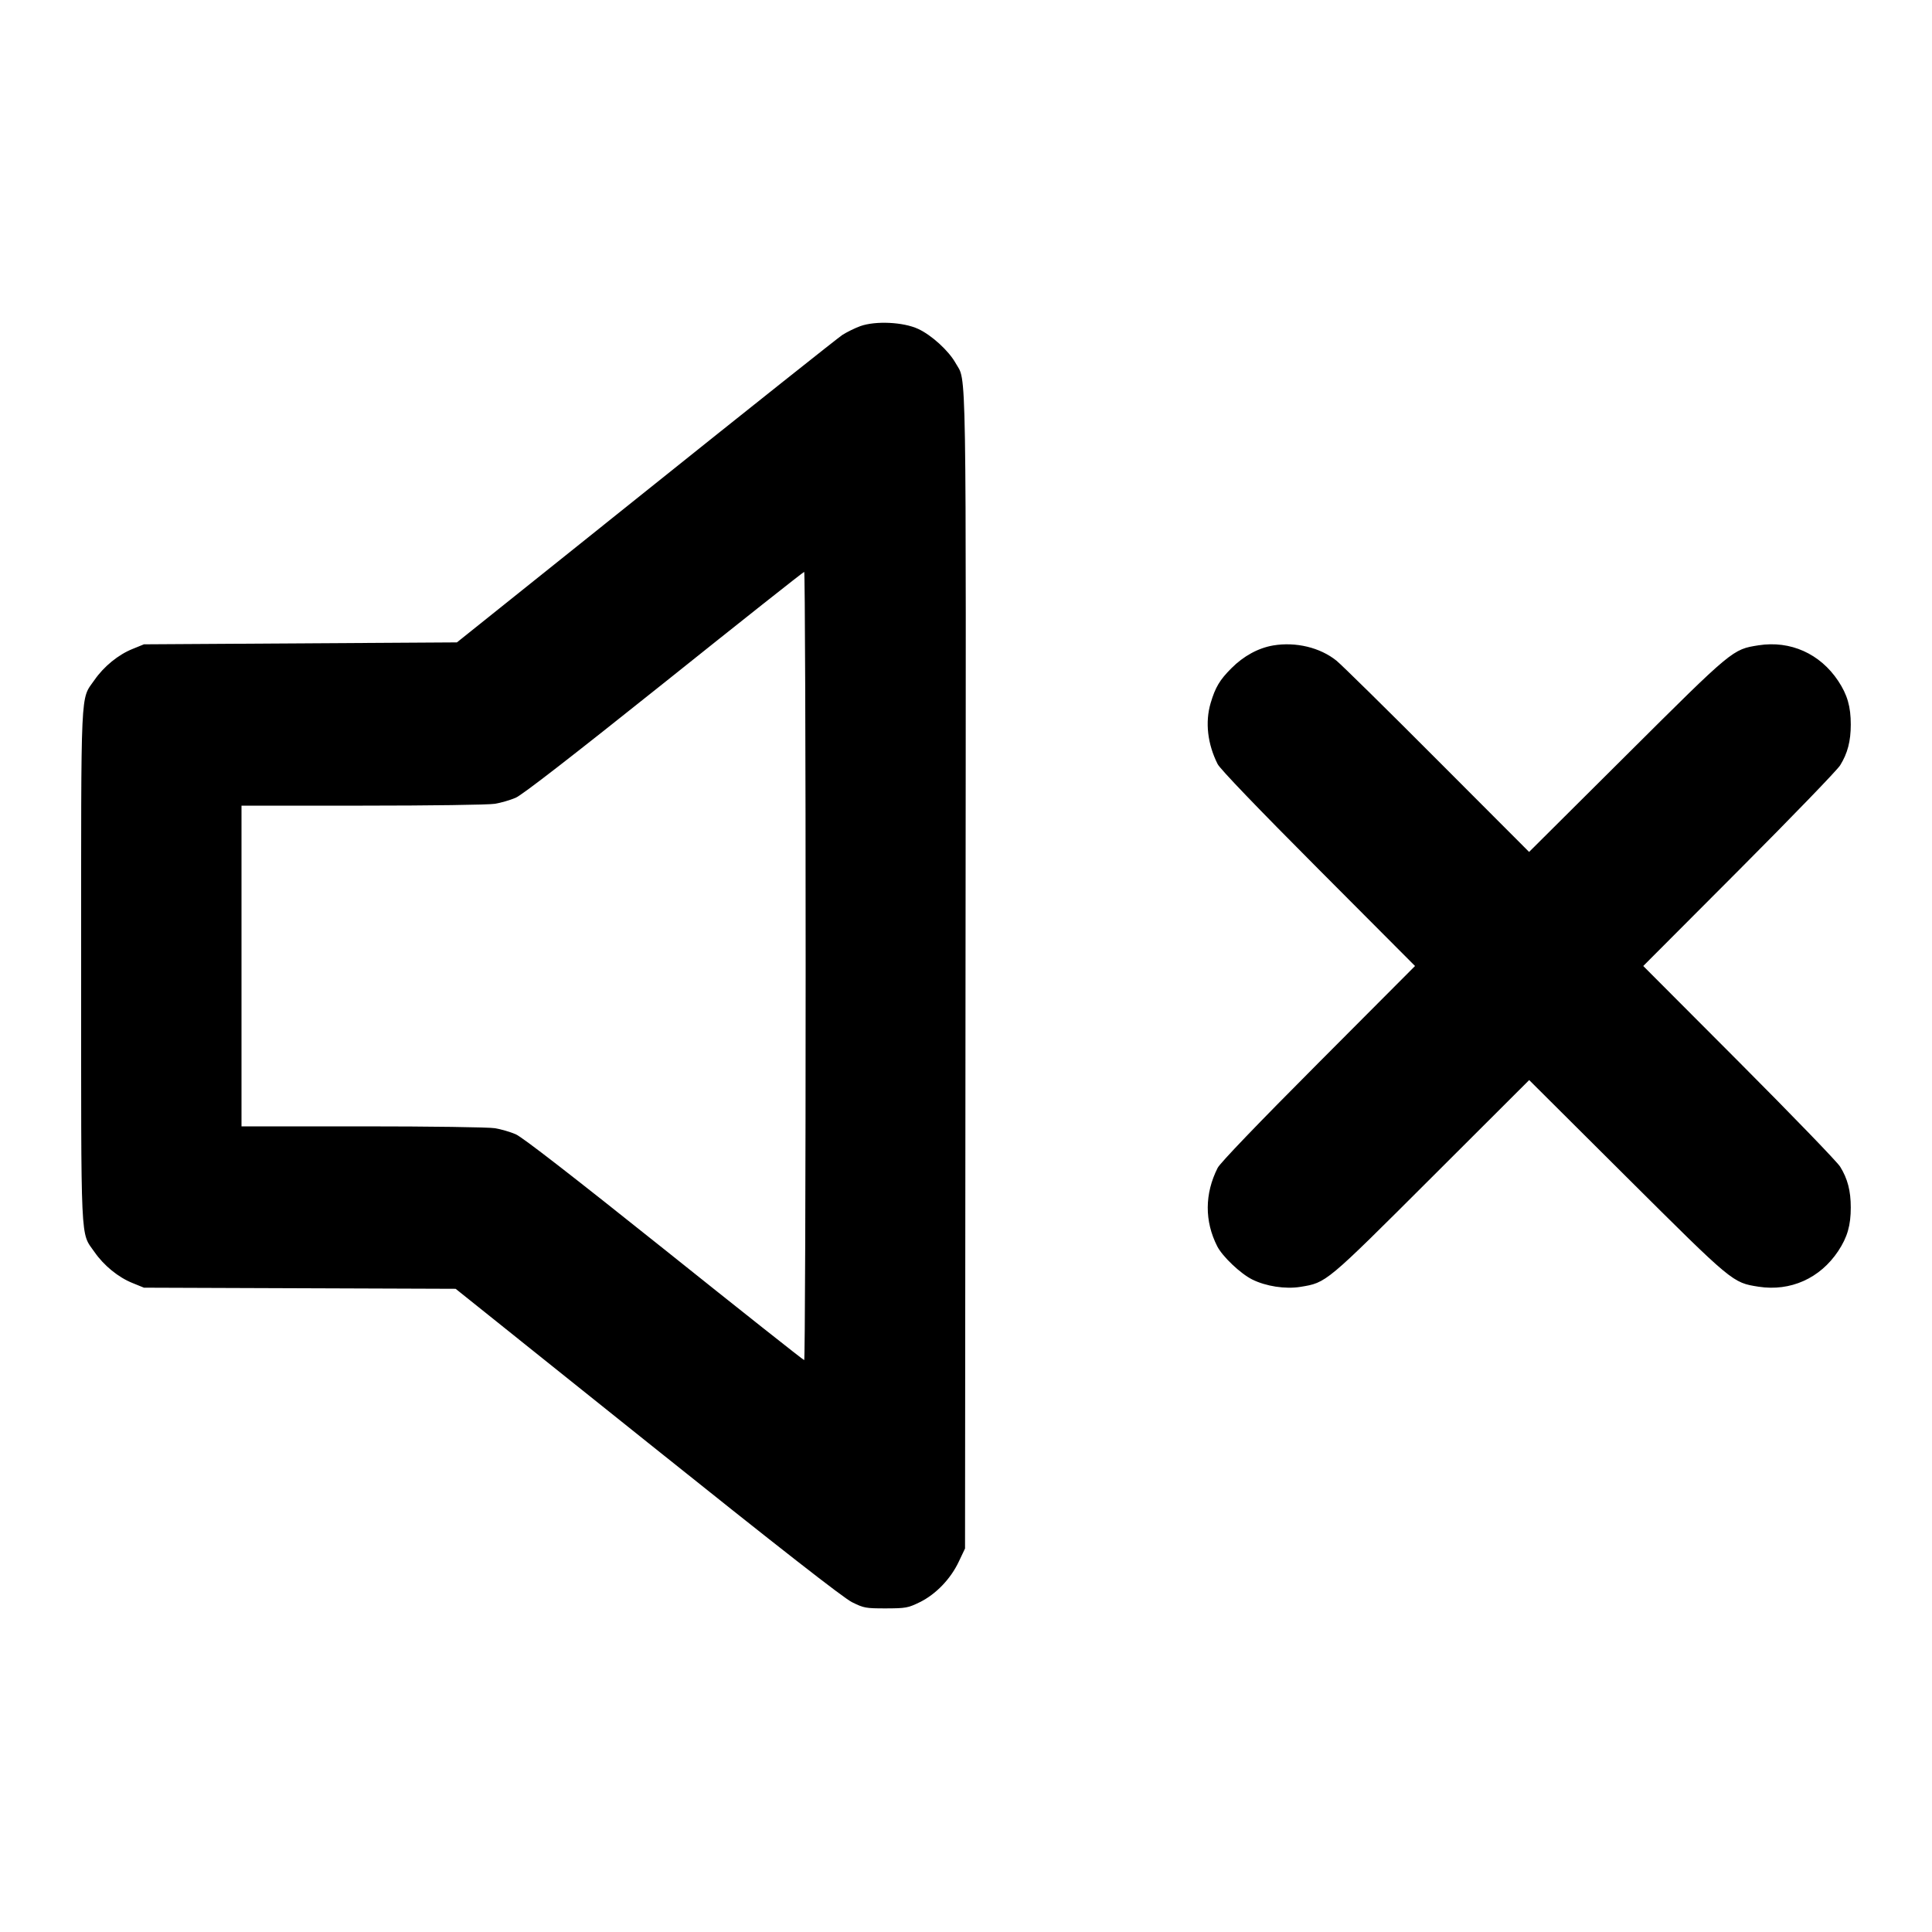 <svg xmlns="http://www.w3.org/2000/svg" viewBox="0 0 24 24" version="1.1" id="Volume-X--Streamline-Lucide">
	<path d="M10.688 4.051C10.619 4.076 10.518 4.126 10.462 4.162C10.407 4.199 9.307 5.073 8.019 6.105L5.676 7.98 3.732 7.992L1.788 8.004 1.648 8.061C1.47 8.132 1.29 8.279 1.173 8.448C0.997 8.701 1.008 8.471 1.008 12C1.008 15.529 0.997 15.299 1.173 15.552C1.29 15.721 1.47 15.868 1.648 15.939L1.788 15.996 3.724 16.003L5.66 16.01 8.044 17.918C9.693 19.238 10.476 19.849 10.584 19.903C10.731 19.976 10.754 19.98 11.004 19.98C11.252 19.979 11.278 19.975 11.426 19.903C11.625 19.805 11.809 19.615 11.911 19.398L11.988 19.236 11.994 12.061C12.001 4.258 12.009 4.758 11.87 4.509C11.784 4.356 11.571 4.162 11.406 4.086C11.221 4 10.877 3.984 10.688 4.051M8.251 8.481C7.109 9.393 6.488 9.875 6.406 9.91C6.339 9.939 6.222 9.973 6.148 9.985C6.073 9.998 5.334 10.008 4.506 10.008L3 10.008 3 12L3 13.992 4.506 13.992C5.334 13.992 6.073 14.002 6.148 14.015C6.222 14.027 6.339 14.061 6.406 14.09C6.488 14.125 7.109 14.607 8.251 15.519C9.197 16.276 9.98 16.896 9.99 16.896C10 16.896 10.008 14.693 10.008 12C10.008 9.307 10 7.104 9.99 7.104C9.98 7.104 9.197 7.724 8.251 8.481M15.816 8.018C15.63 8.05 15.448 8.149 15.296 8.302C15.152 8.446 15.097 8.538 15.039 8.734C14.969 8.971 15 9.242 15.126 9.492C15.155 9.551 15.631 10.047 16.376 10.794L17.578 12 16.376 13.206C15.631 13.953 15.155 14.449 15.126 14.508C14.964 14.829 14.962 15.17 15.121 15.482C15.186 15.609 15.409 15.821 15.555 15.894C15.726 15.979 15.965 16.016 16.154 15.986C16.478 15.933 16.464 15.945 17.784 14.627L18.996 13.417 20.208 14.624C21.529 15.939 21.522 15.933 21.846 15.984C22.241 16.045 22.609 15.881 22.835 15.541C22.949 15.369 22.991 15.221 22.991 15C22.991 14.794 22.952 14.643 22.859 14.493C22.824 14.435 22.259 13.851 21.604 13.194L20.413 12 21.604 10.806C22.259 10.149 22.824 9.565 22.859 9.507C22.952 9.357 22.991 9.206 22.991 9C22.991 8.779 22.949 8.631 22.835 8.459C22.609 8.119 22.241 7.955 21.846 8.016C21.522 8.067 21.529 8.061 20.207 9.377L18.995 10.583 17.855 9.441C17.229 8.813 16.665 8.258 16.602 8.207C16.398 8.043 16.097 7.971 15.816 8.018" stroke="none" fill="currentColor" fill-rule="evenodd"></path>
</svg>
